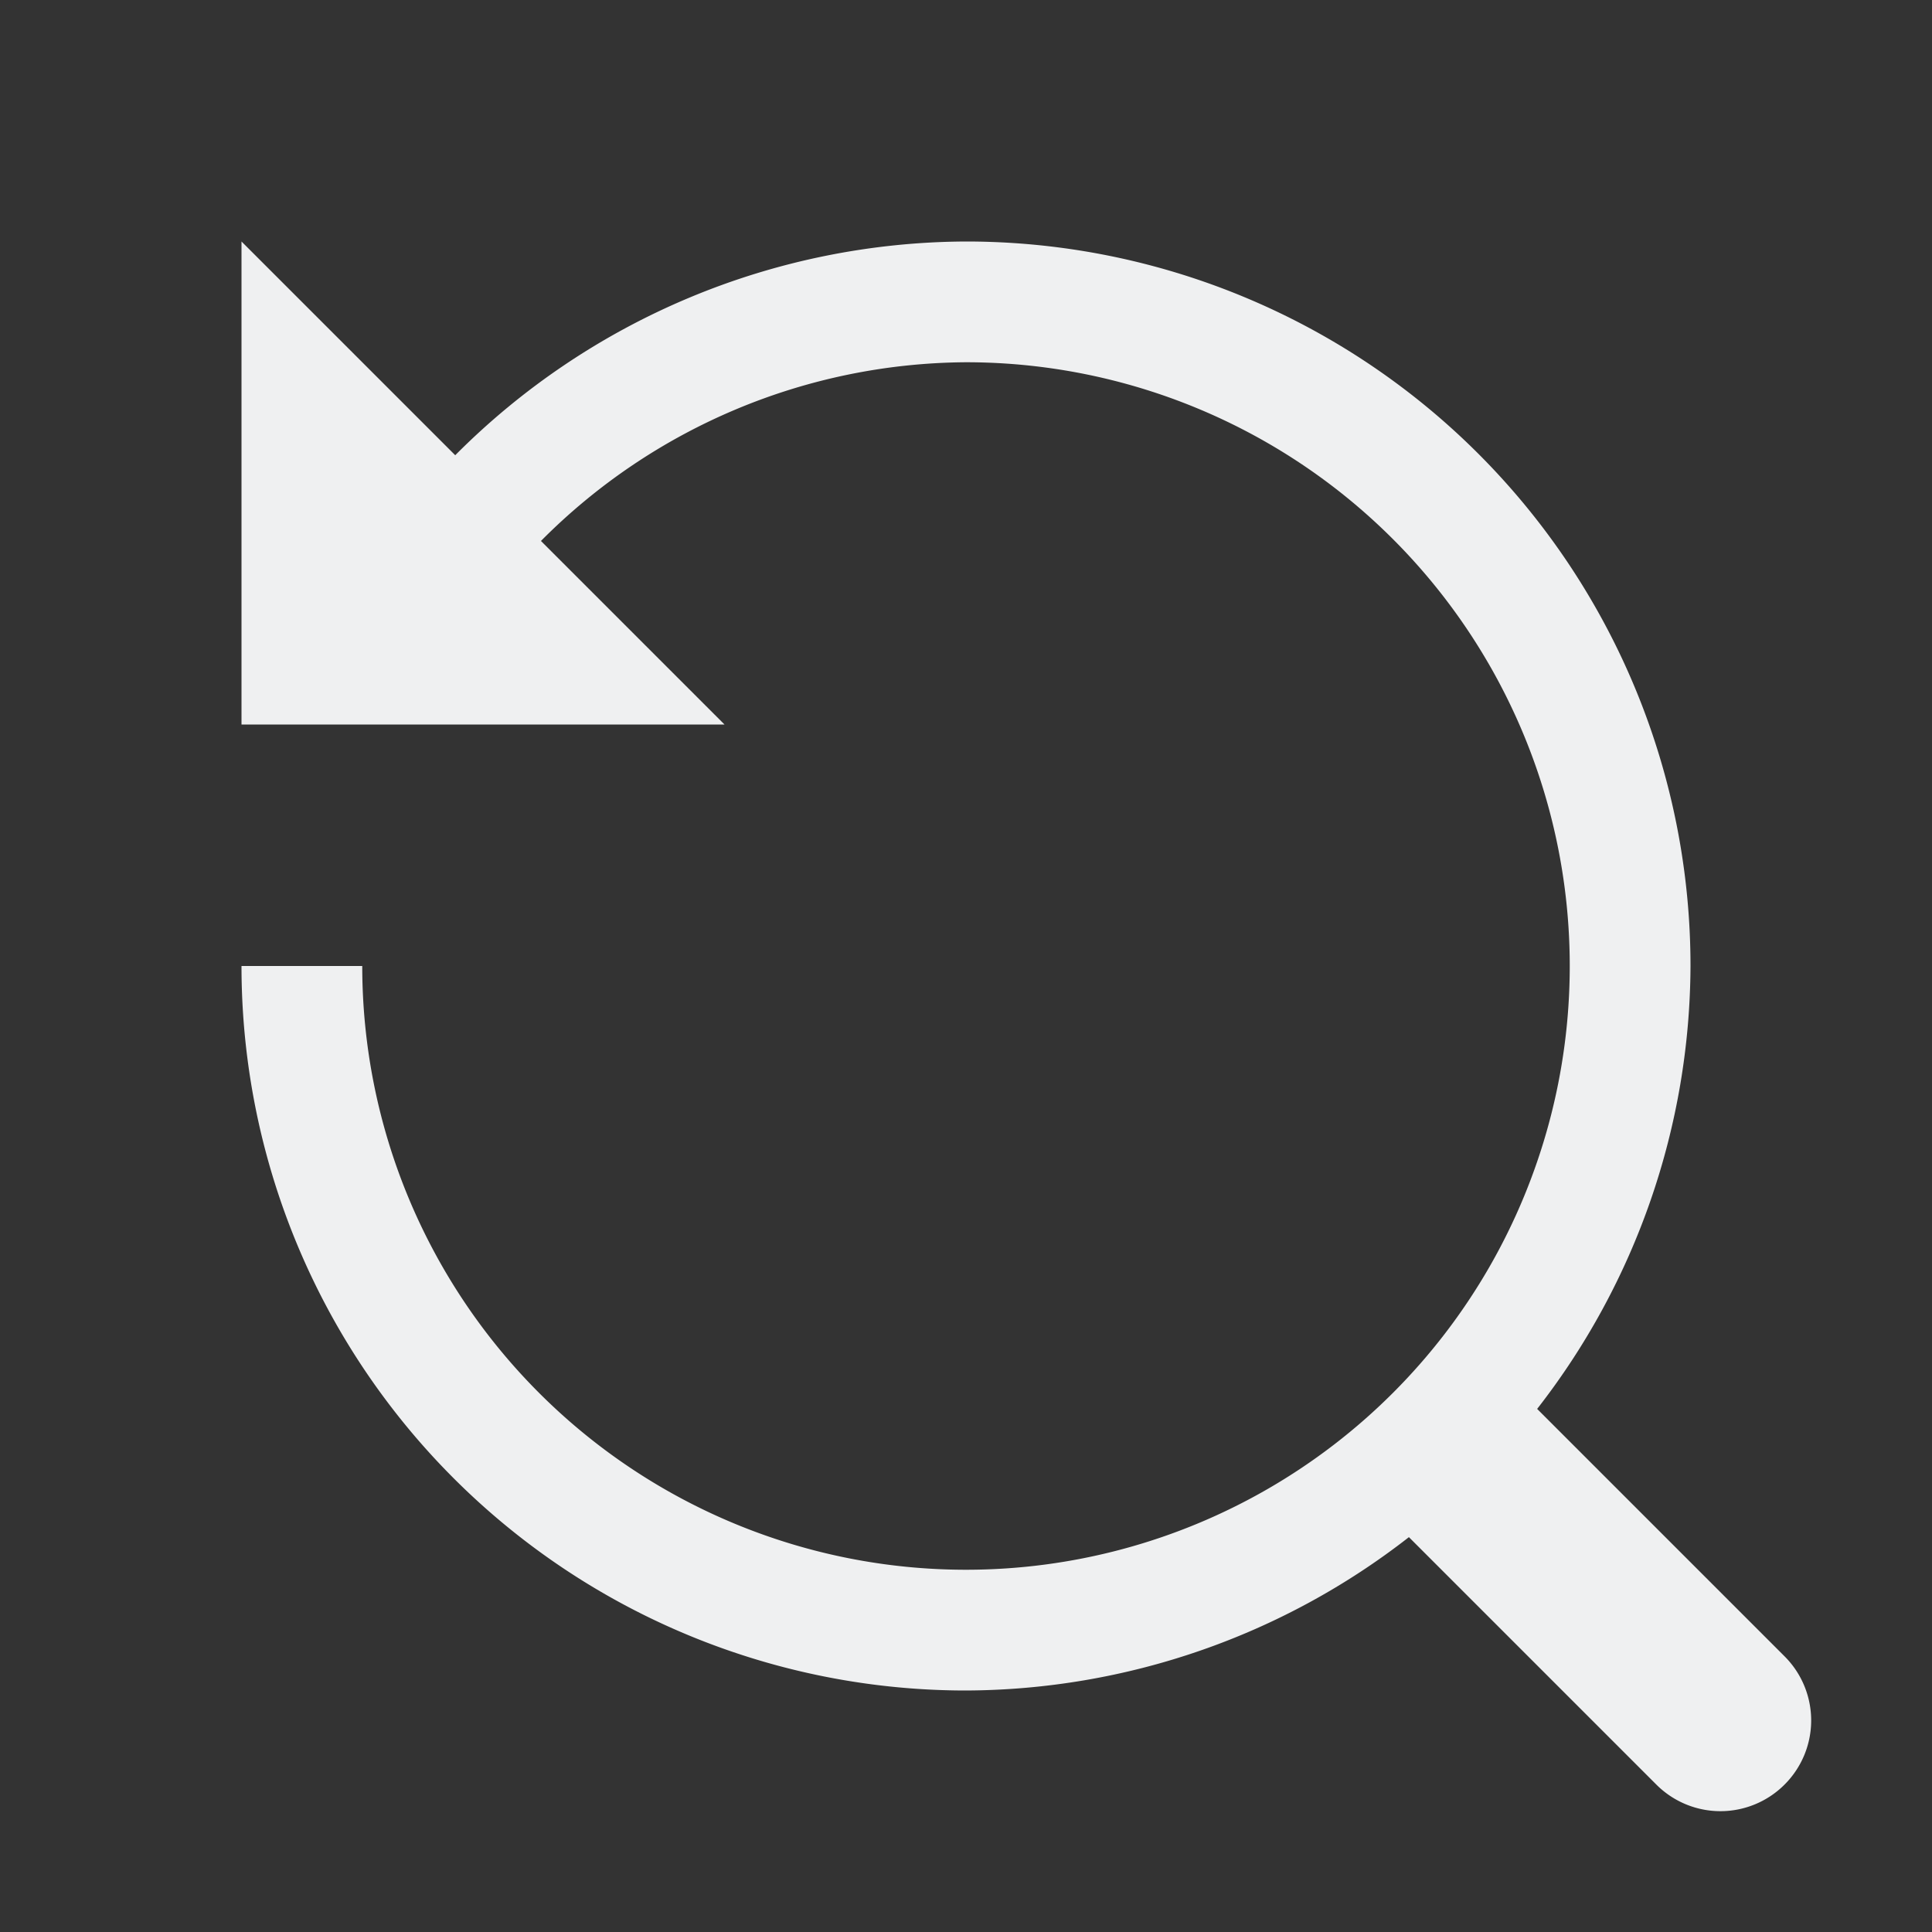 <svg id="svg859" version="1.1" viewBox="0 0 16 16" xmlns="http://www.w3.org/2000/svg">
        <rect x="0" y="0" width="16" height="16" fill="#333333" stroke="none"/>
        <defs id="defs3051">
    <style type="text/css" id="current-color-scheme">
        .ColorScheme-Text {            color:#eff0f1;        }
    </style>
    </defs>
    <g id="layer1">
        <path id="path289" d="m2 2v4h4l-1.52-1.52a5 5 0 0 1 3.52-1.48 5 5 0 0 1 5 5 5 5 0 0 1-5 5 5 5 0 0 1-5-5h-1a6 6 0 0 0 6 6 6 6 0 0 0 3.668-1.27l2.049 2.049a0.75 0.75 0 0 0 1.062 0 0.75 0.75 0 0 0 0-1.062l-2.049-2.049a6 6 0 0 0 1.27-3.668 6 6 0 0 0-6-6 6 6 0 0 0-4.23 1.77l-1.77-1.77z" class="ColorScheme-Text" fill="currentColor" style="paint-order:markers stroke fill"/>
    </g>
</svg>
